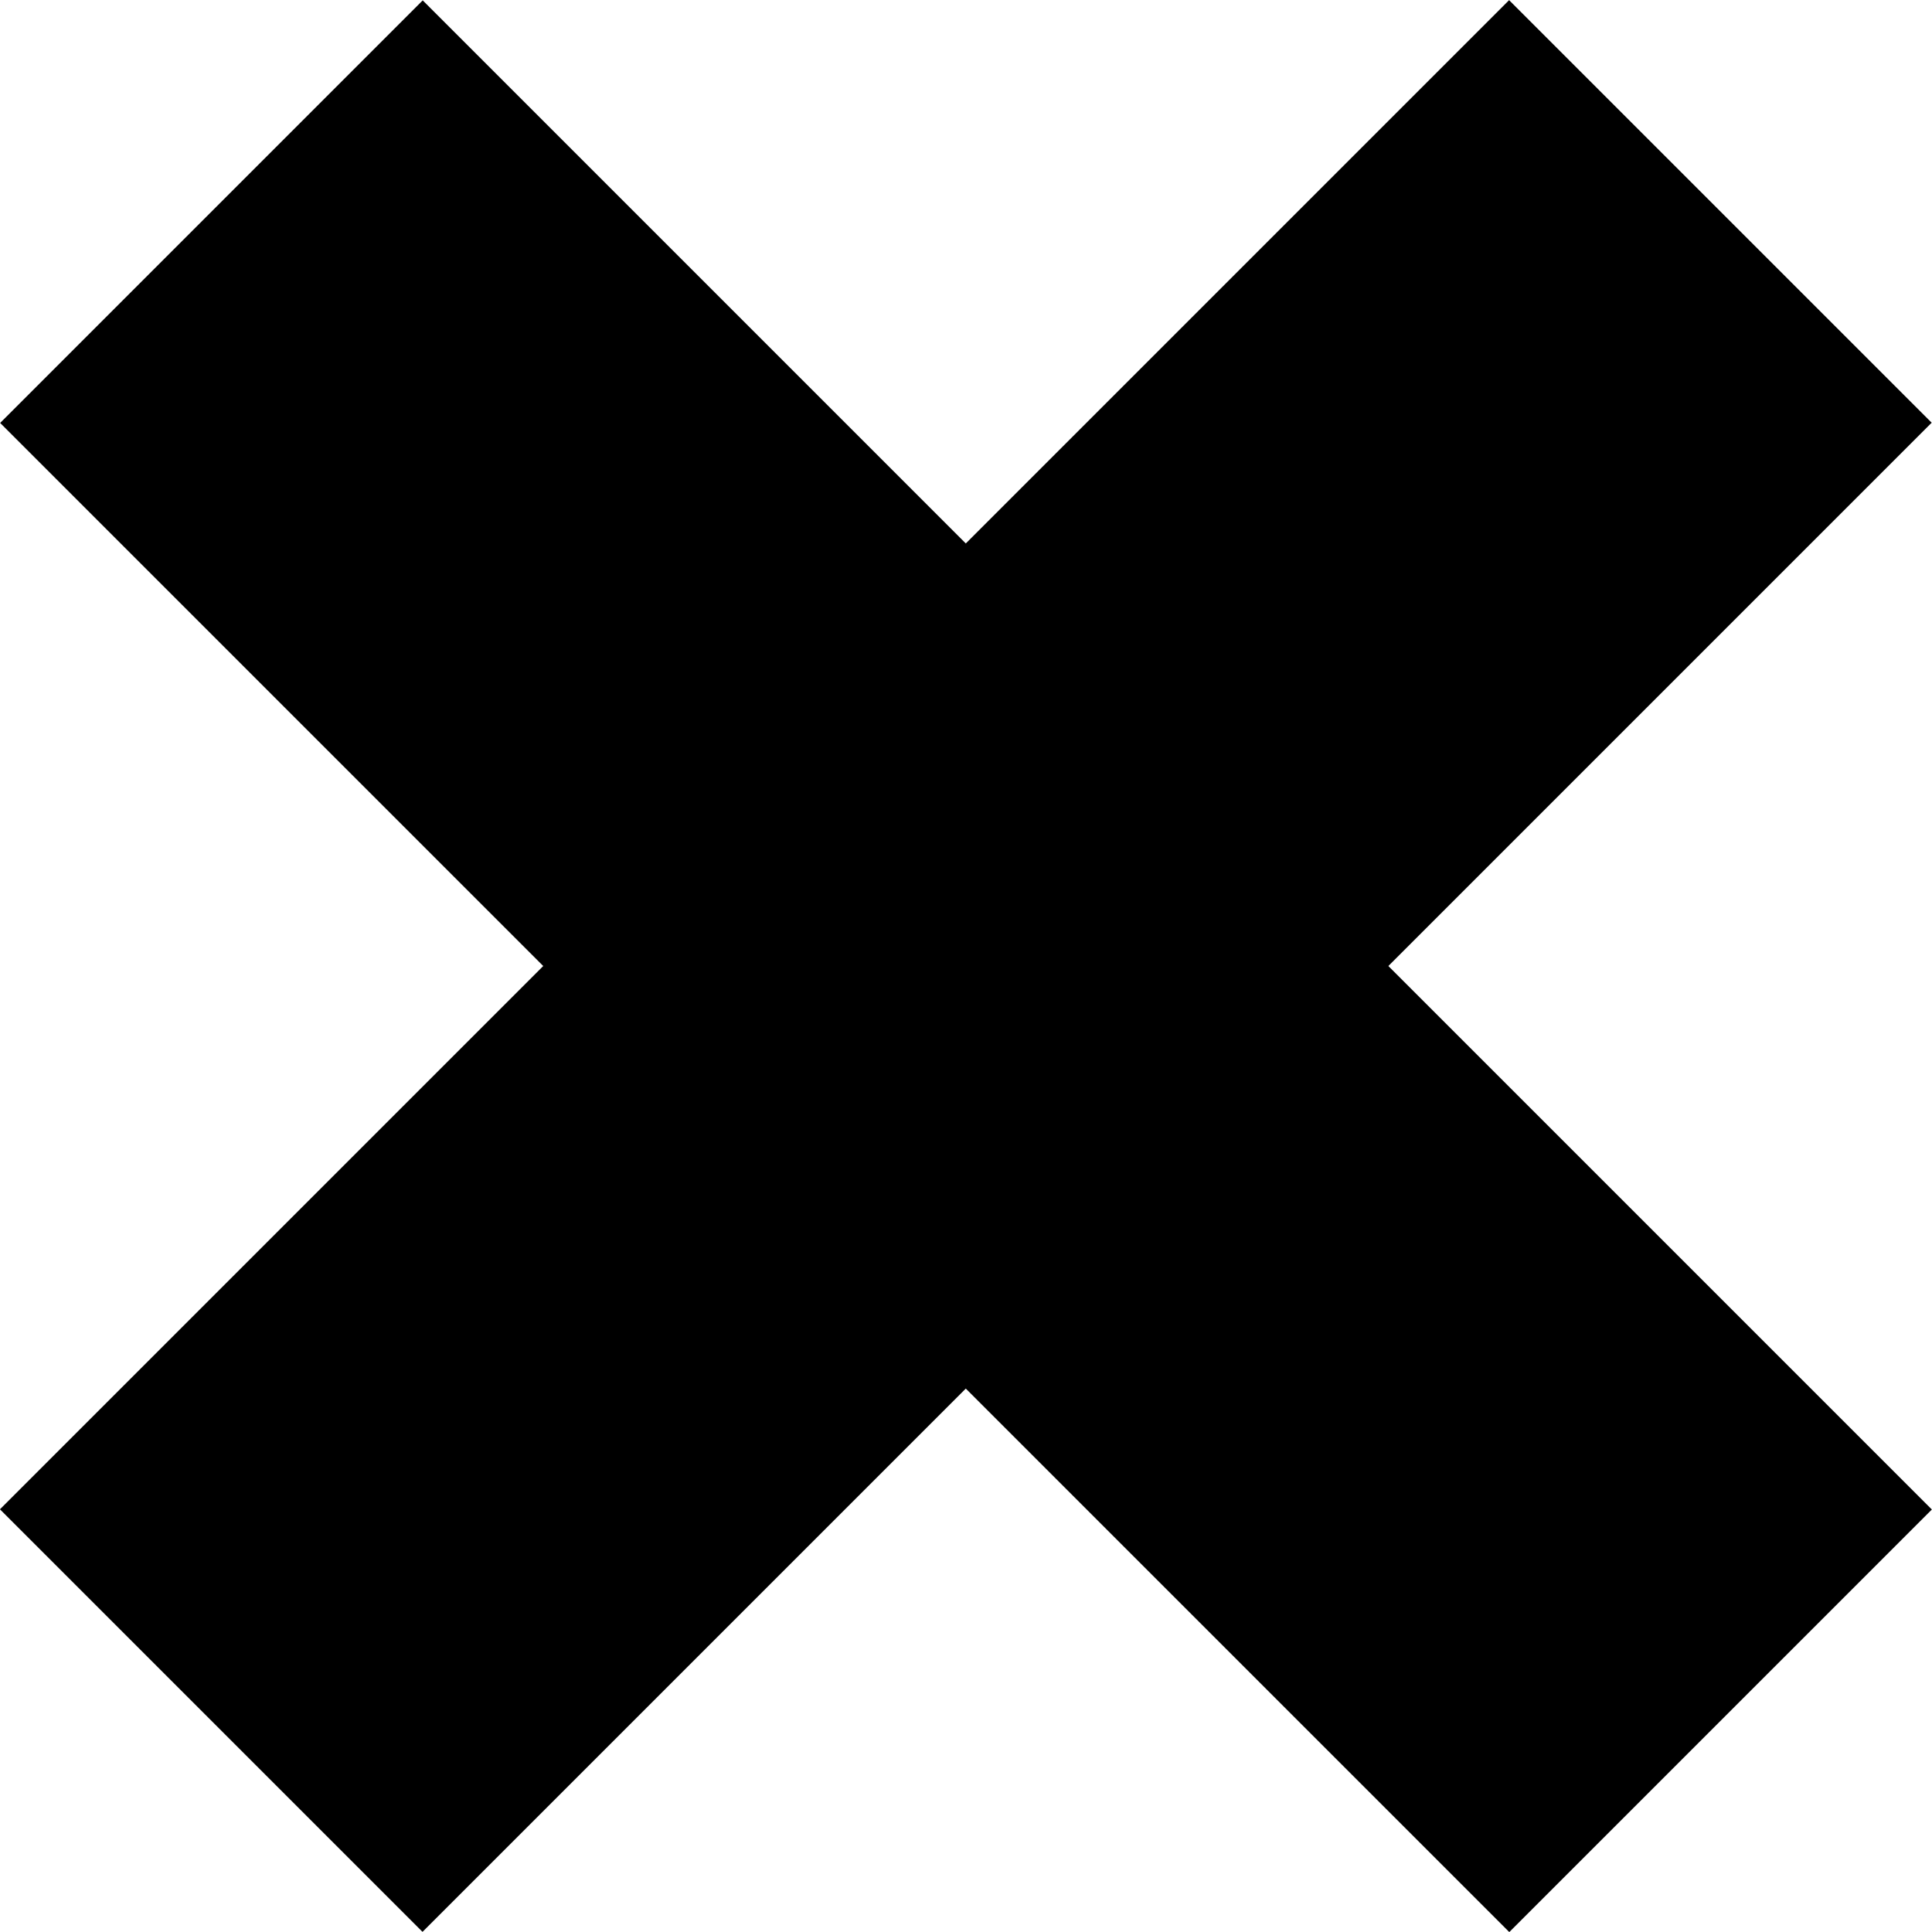<?xml version="1.0" encoding="utf-8"?>
<!-- Generator: Adobe Illustrator 16.0.0, SVG Export Plug-In . SVG Version: 6.00 Build 0)  -->
<!DOCTYPE svg PUBLIC "-//W3C//DTD SVG 1.1//EN" "http://www.w3.org/Graphics/SVG/1.1/DTD/svg11.dtd">
<svg version="1.1" id="Layer_1" xmlns="http://www.w3.org/2000/svg" xmlns:xlink="http://www.w3.org/1999/xlink" x="0px" y="0px"
	 width="100px" height="100px" viewBox="0 0 100 100" enable-background="new 0 0 100 100" xml:space="preserve">
<rect x="-5.243" y="34.532" transform="matrix(0.707 -0.707 0.707 0.707 -20.71 50)" width="110.486" height="30.936"/>
<rect x="-5.243" y="34.532" transform="matrix(-0.707 -0.707 0.707 -0.707 50 120.711)" width="110.485" height="30.936"/>
</svg>
